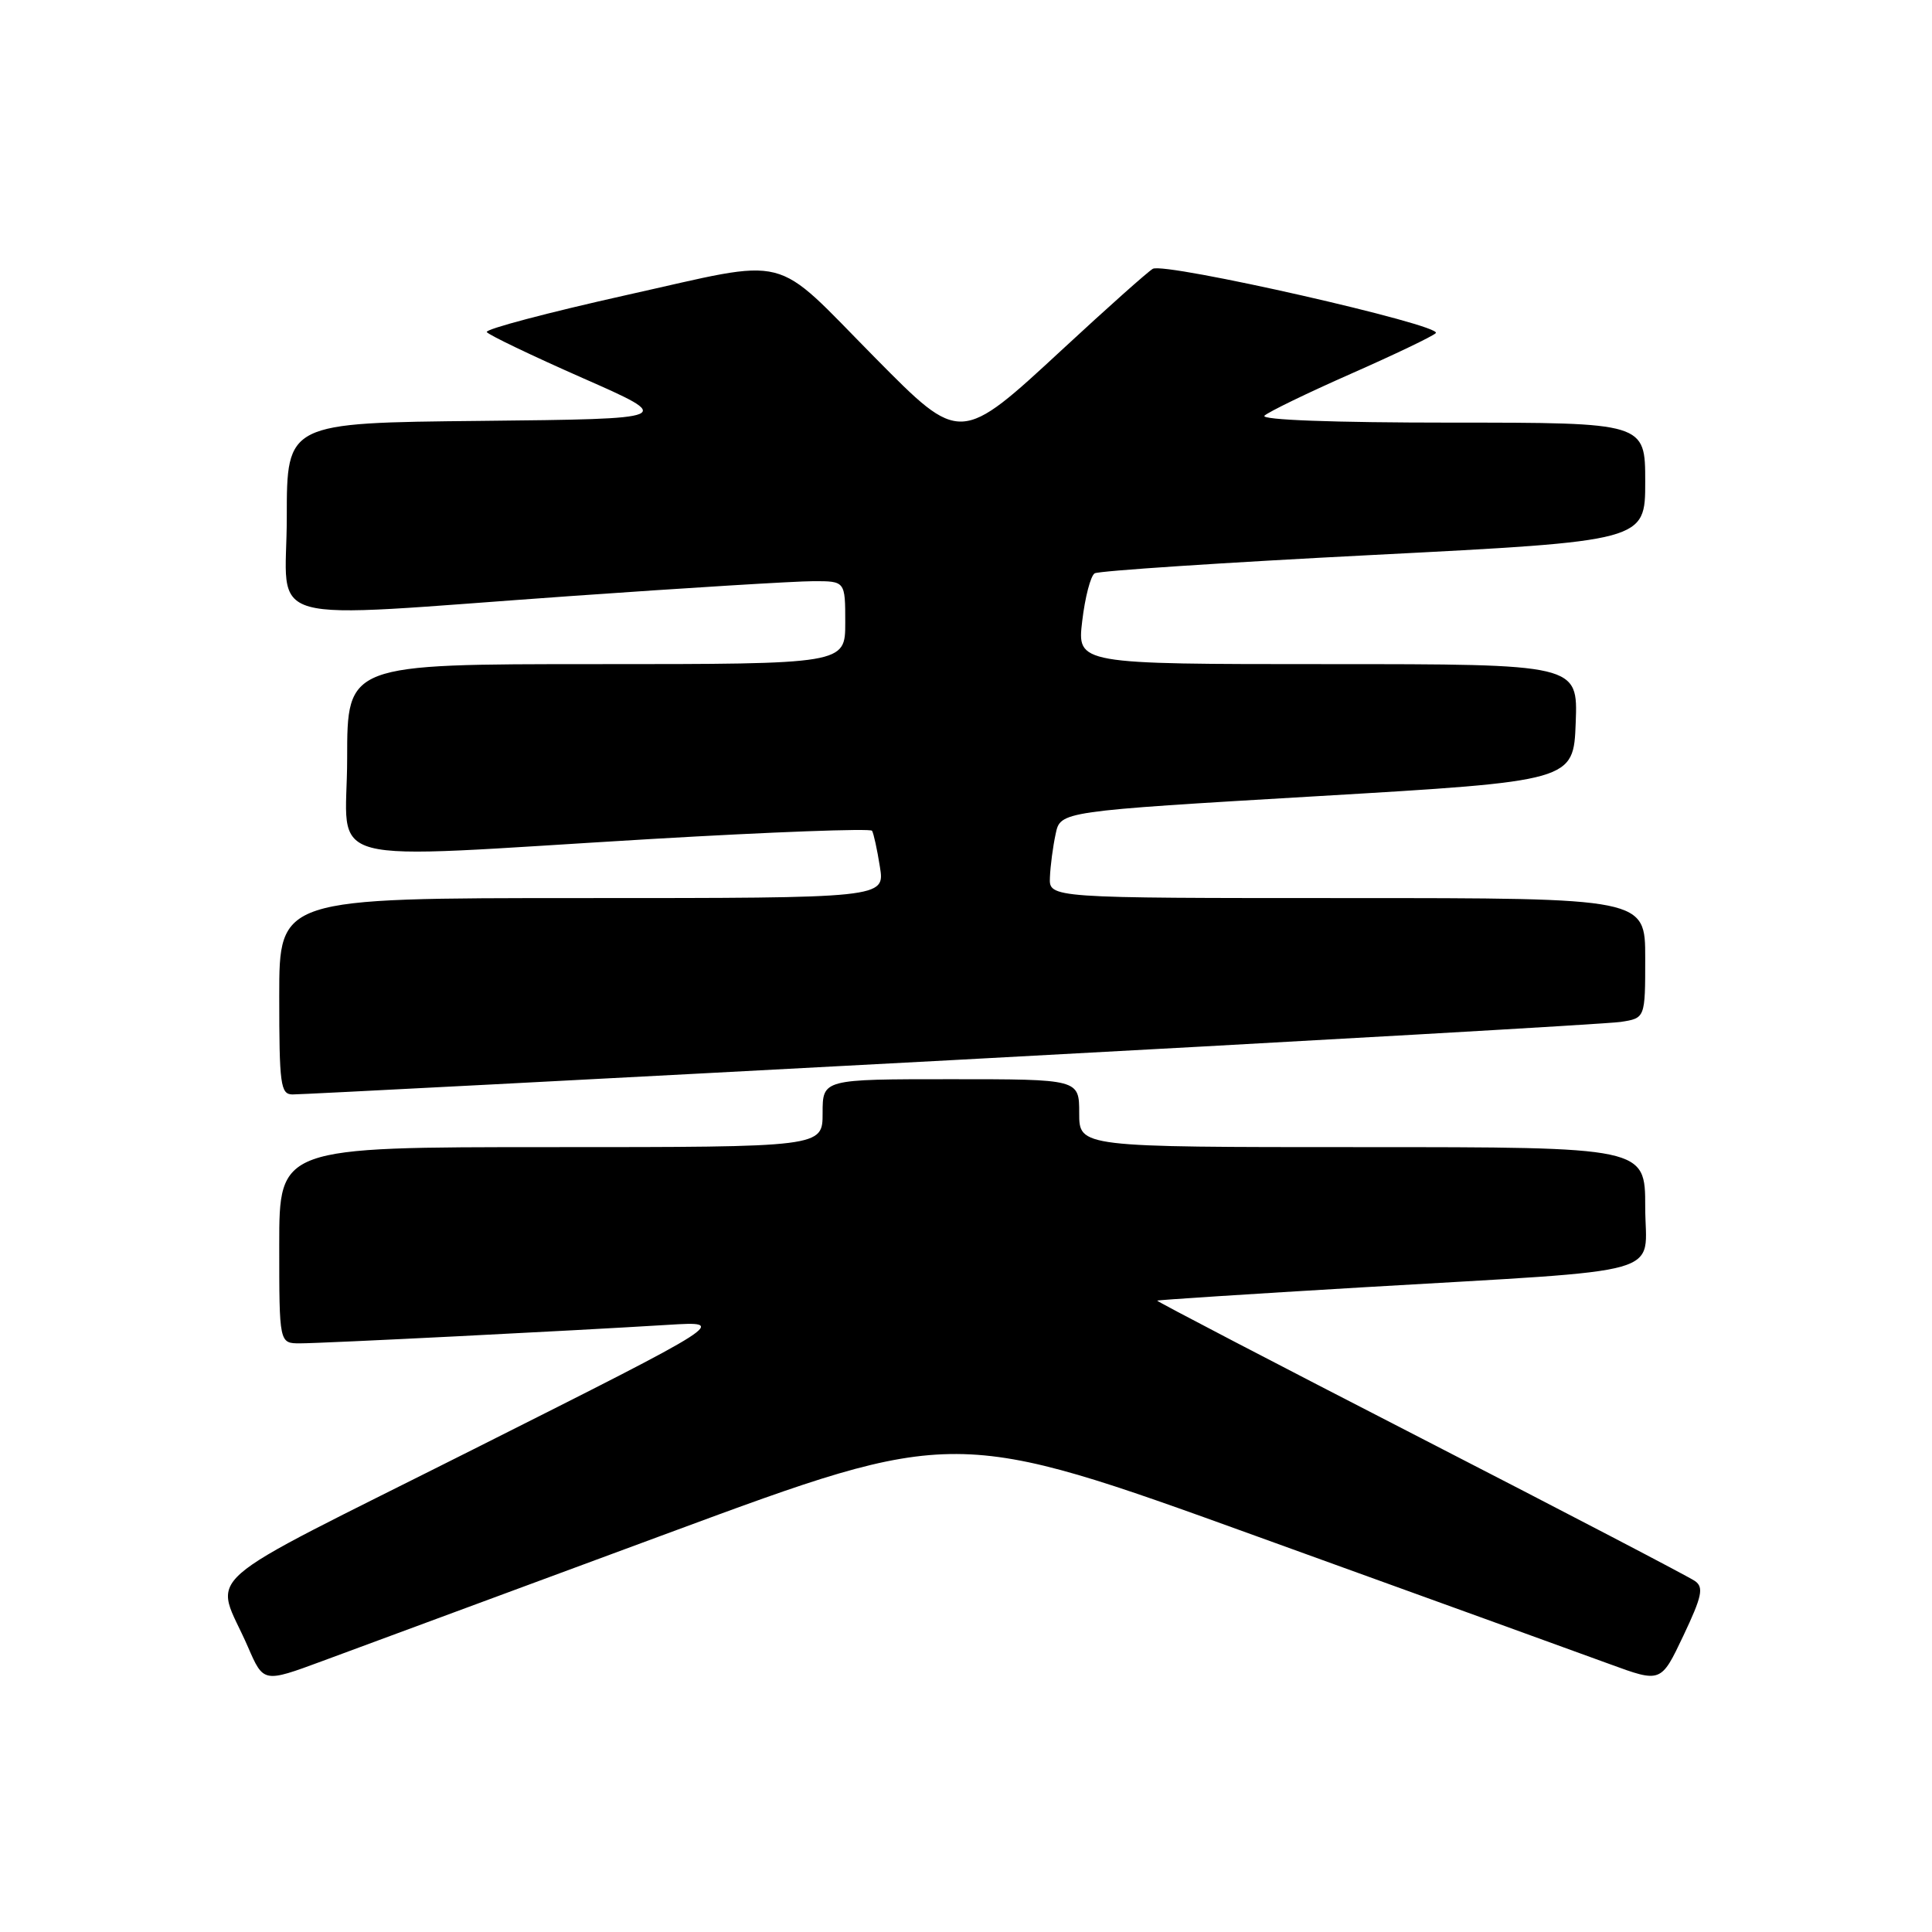 <?xml version="1.0" encoding="UTF-8" standalone="no"?>
<!DOCTYPE svg PUBLIC "-//W3C//DTD SVG 1.1//EN" "http://www.w3.org/Graphics/SVG/1.1/DTD/svg11.dtd" >
<svg xmlns="http://www.w3.org/2000/svg" xmlns:xlink="http://www.w3.org/1999/xlink" version="1.1" viewBox="0 0 256 256">
 <g >
 <path fill="currentColor"
d=" M 88.51 203.16 C 126.53 189.10 126.53 189.10 166.51 203.56 C 188.51 211.51 209.56 219.13 213.29 220.50 C 220.09 222.99 220.09 222.99 223.05 216.75 C 225.52 211.54 225.78 210.33 224.60 209.50 C 223.83 208.95 207.44 200.40 188.18 190.50 C 168.92 180.60 153.24 172.43 153.33 172.34 C 153.42 172.25 165.65 171.46 180.50 170.58 C 222.00 168.13 218.00 169.26 218.00 159.93 C 218.00 152.00 218.00 152.00 180.50 152.00 C 143.00 152.00 143.00 152.00 143.00 147.50 C 143.00 143.00 143.00 143.00 126.00 143.00 C 109.00 143.00 109.00 143.00 109.00 147.50 C 109.00 152.00 109.00 152.00 73.00 152.00 C 37.00 152.00 37.00 152.00 37.00 165.00 C 37.00 178.00 37.00 178.00 39.75 178.00 C 42.76 178.00 75.72 176.34 88.50 175.55 C 96.50 175.06 96.50 175.06 62.77 192.02 C 24.92 211.06 28.42 207.99 32.86 218.24 C 34.92 222.98 34.92 222.98 42.71 220.10 C 46.99 218.52 67.61 210.89 88.51 203.16 Z  M 126.00 140.48 C 173.03 137.96 212.96 135.68 214.75 135.41 C 218.00 134.91 218.00 134.91 218.00 126.95 C 218.00 119.00 218.00 119.00 178.50 119.00 C 139.00 119.00 139.00 119.00 139.12 116.25 C 139.18 114.74 139.52 112.15 139.88 110.50 C 140.51 107.50 140.51 107.50 174.51 105.50 C 208.50 103.50 208.50 103.50 208.79 95.75 C 209.08 88.00 209.08 88.00 175.90 88.00 C 142.72 88.00 142.72 88.00 143.40 82.29 C 143.77 79.15 144.51 76.30 145.05 75.97 C 145.58 75.64 162.22 74.54 182.01 73.53 C 218.00 71.69 218.00 71.69 218.00 63.84 C 218.00 56.00 218.00 56.00 192.30 56.00 C 176.68 56.00 166.97 55.64 167.55 55.08 C 168.07 54.58 173.22 52.08 179.00 49.53 C 184.78 46.98 189.84 44.56 190.25 44.14 C 191.30 43.10 154.31 34.70 152.75 35.62 C 152.06 36.03 146.73 40.78 140.90 46.18 C 127.19 58.87 127.29 58.87 115.98 47.43 C 102.07 33.36 105.21 34.16 83.04 39.09 C 72.61 41.42 64.27 43.62 64.50 44.00 C 64.73 44.37 70.44 47.11 77.20 50.09 C 89.48 55.50 89.48 55.50 63.74 55.77 C 38.00 56.03 38.00 56.03 38.00 68.52 C 38.00 83.22 33.50 81.96 75.50 78.99 C 90.90 77.90 105.41 77.01 107.75 77.01 C 112.00 77.00 112.00 77.00 112.00 82.50 C 112.00 88.00 112.00 88.00 79.00 88.00 C 46.00 88.00 46.00 88.00 46.00 100.50 C 46.00 115.12 41.15 113.84 86.34 111.17 C 102.20 110.24 115.35 109.75 115.55 110.08 C 115.76 110.42 116.23 112.56 116.59 114.85 C 117.26 119.00 117.26 119.00 77.13 119.00 C 37.00 119.00 37.00 119.00 37.00 132.00 C 37.00 143.71 37.17 145.00 38.75 145.02 C 39.71 145.04 78.97 142.99 126.00 140.48 Z "/>
</g>
</svg>